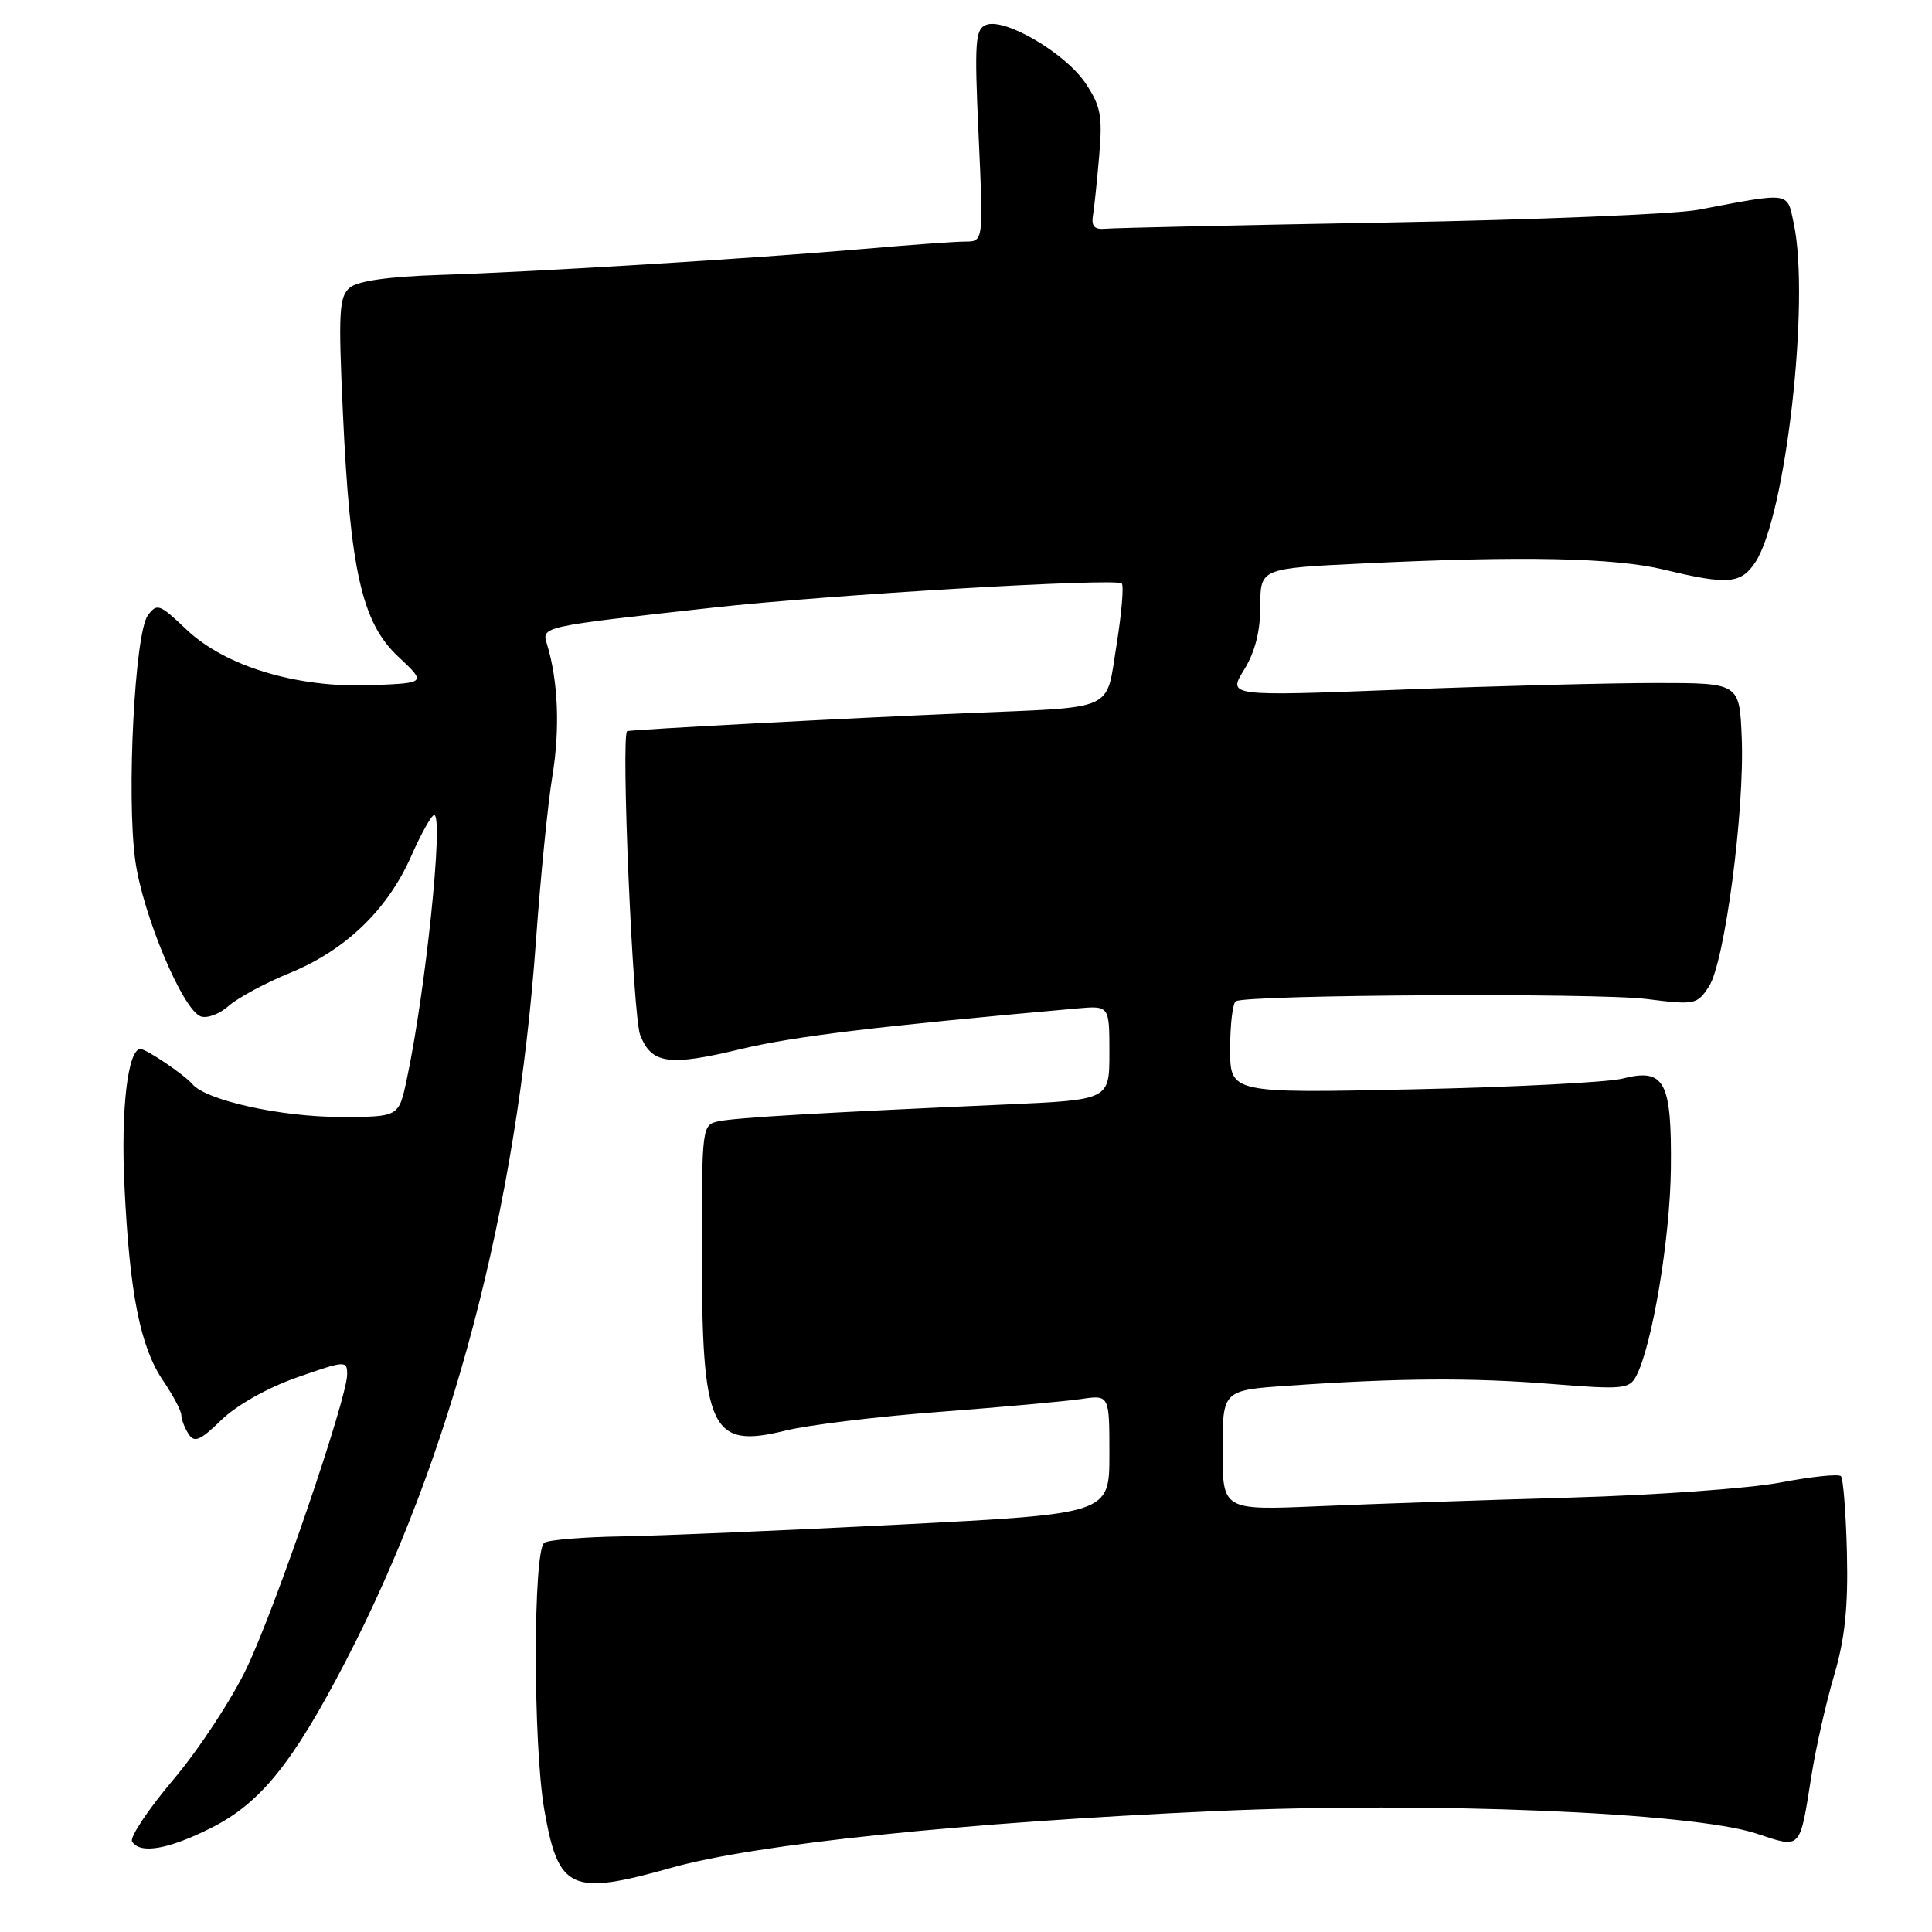 <?xml version="1.0" encoding="UTF-8" standalone="no"?>
<!DOCTYPE svg PUBLIC "-//W3C//DTD SVG 1.1//EN" "http://www.w3.org/Graphics/SVG/1.1/DTD/svg11.dtd" >
<svg xmlns="http://www.w3.org/2000/svg" xmlns:xlink="http://www.w3.org/1999/xlink" version="1.1" viewBox="0 0 256 256">
 <g >
 <path fill="currentColor"
d=" M 89.00 247.48 C 100.16 244.34 127.51 241.49 161.00 239.98 C 189.31 238.70 224.20 240.14 232.71 242.95 C 238.75 244.94 238.44 245.27 240.04 235.20 C 240.63 231.51 241.97 225.57 243.03 222.00 C 244.45 217.19 244.90 212.99 244.73 205.83 C 244.60 200.52 244.24 195.91 243.93 195.60 C 243.62 195.28 240.02 195.66 235.93 196.44 C 231.84 197.22 219.28 198.12 208.00 198.44 C 196.72 198.76 181.76 199.28 174.75 199.58 C 162.00 200.13 162.00 200.13 162.00 192.17 C 162.00 184.21 162.00 184.21 170.75 183.61 C 185.41 182.59 195.02 182.53 205.66 183.39 C 215.00 184.14 215.90 184.05 216.80 182.35 C 218.92 178.34 221.30 164.10 221.40 154.84 C 221.52 143.25 220.58 141.49 214.98 142.92 C 213.07 143.41 200.59 144.05 187.25 144.34 C 163.00 144.86 163.00 144.86 163.00 138.99 C 163.00 135.76 163.34 132.92 163.75 132.67 C 165.22 131.80 211.62 131.54 218.16 132.37 C 224.58 133.18 224.87 133.12 226.44 130.72 C 228.53 127.55 231.18 107.44 230.79 97.80 C 230.50 90.50 230.50 90.50 219.50 90.50 C 213.45 90.50 198.19 90.89 185.59 91.38 C 162.68 92.26 162.68 92.26 164.84 88.76 C 166.30 86.40 167.00 83.64 167.00 80.29 C 167.00 75.31 167.00 75.31 180.66 74.66 C 201.75 73.64 213.94 73.90 220.50 75.48 C 228.97 77.53 230.70 77.38 232.61 74.47 C 236.63 68.33 239.85 39.89 237.69 29.65 C 236.78 25.35 237.41 25.45 225.00 27.80 C 221.97 28.37 203.53 29.13 184.00 29.48 C 164.47 29.83 147.60 30.20 146.50 30.31 C 145.01 30.45 144.58 29.99 144.83 28.50 C 145.01 27.40 145.38 23.80 145.66 20.50 C 146.10 15.35 145.84 14.01 143.82 11.00 C 141.13 7.02 133.16 2.34 130.68 3.29 C 129.22 3.85 129.10 5.47 129.67 17.96 C 130.31 32.00 130.31 32.00 127.91 32.01 C 126.58 32.01 120.55 32.45 114.50 32.98 C 99.76 34.26 70.90 36.03 58.25 36.43 C 51.52 36.65 47.43 37.22 46.36 38.11 C 44.93 39.30 44.82 41.28 45.43 54.59 C 46.39 75.59 47.95 82.50 52.75 86.99 C 56.50 90.50 56.50 90.50 49.25 90.79 C 39.41 91.19 29.85 88.31 24.69 83.40 C 21.15 80.02 20.80 79.89 19.58 81.56 C 17.86 83.92 16.75 105.48 17.92 114.00 C 18.90 121.15 24.18 133.75 26.58 134.67 C 27.42 134.99 29.09 134.37 30.30 133.29 C 31.51 132.22 35.16 130.25 38.41 128.92 C 45.79 125.90 51.33 120.57 54.47 113.48 C 55.80 110.46 57.18 108.00 57.53 108.00 C 58.82 108.00 56.38 131.48 53.87 143.16 C 52.83 148.00 52.83 148.00 45.10 148.00 C 37.22 148.00 27.31 145.80 25.50 143.66 C 24.45 142.42 19.40 139.00 18.61 139.00 C 16.94 139.00 16.00 147.00 16.49 157.10 C 17.17 171.40 18.58 178.48 21.62 182.96 C 22.93 184.89 24.01 186.92 24.02 187.48 C 24.02 188.04 24.45 189.17 24.97 189.99 C 25.75 191.22 26.50 190.91 29.35 188.14 C 31.39 186.17 35.50 183.86 39.40 182.50 C 45.77 180.27 46.00 180.26 46.00 182.11 C 46.00 185.28 36.54 212.95 32.70 221.00 C 30.74 225.12 26.38 231.77 23.01 235.76 C 19.64 239.75 17.17 243.46 17.50 244.01 C 18.56 245.71 22.29 245.07 27.98 242.21 C 34.53 238.91 38.79 233.64 45.82 220.09 C 59.82 193.12 68.49 160.26 71.03 124.50 C 71.62 116.25 72.59 106.51 73.19 102.85 C 74.22 96.60 73.96 90.22 72.49 85.40 C 71.75 83.00 71.53 83.05 94.50 80.51 C 109.95 78.80 147.89 76.56 148.64 77.31 C 148.93 77.60 148.62 81.26 147.95 85.44 C 146.50 94.40 148.15 93.65 128.00 94.50 C 112.46 95.15 83.75 96.67 83.11 96.88 C 82.25 97.15 83.85 134.69 84.83 137.16 C 86.34 140.98 88.63 141.30 98.10 139.02 C 105.19 137.32 115.98 136.01 142.75 133.62 C 147.00 133.25 147.00 133.25 147.00 139.49 C 147.00 145.74 147.00 145.74 133.25 146.35 C 108.68 147.44 97.54 148.09 95.25 148.57 C 93.02 149.03 93.00 149.22 93.00 165.87 C 93.00 189.53 94.16 192.01 104.09 189.56 C 107.06 188.82 116.25 187.70 124.50 187.08 C 132.75 186.45 141.19 185.68 143.25 185.38 C 147.00 184.82 147.00 184.82 147.00 192.71 C 147.00 200.59 147.00 200.59 119.25 202.01 C 103.99 202.79 87.40 203.50 82.38 203.58 C 77.37 203.66 72.75 204.03 72.13 204.42 C 70.63 205.35 70.62 231.16 72.12 239.79 C 73.99 250.49 75.63 251.24 89.00 247.48 Z "/>
</g>
</svg>